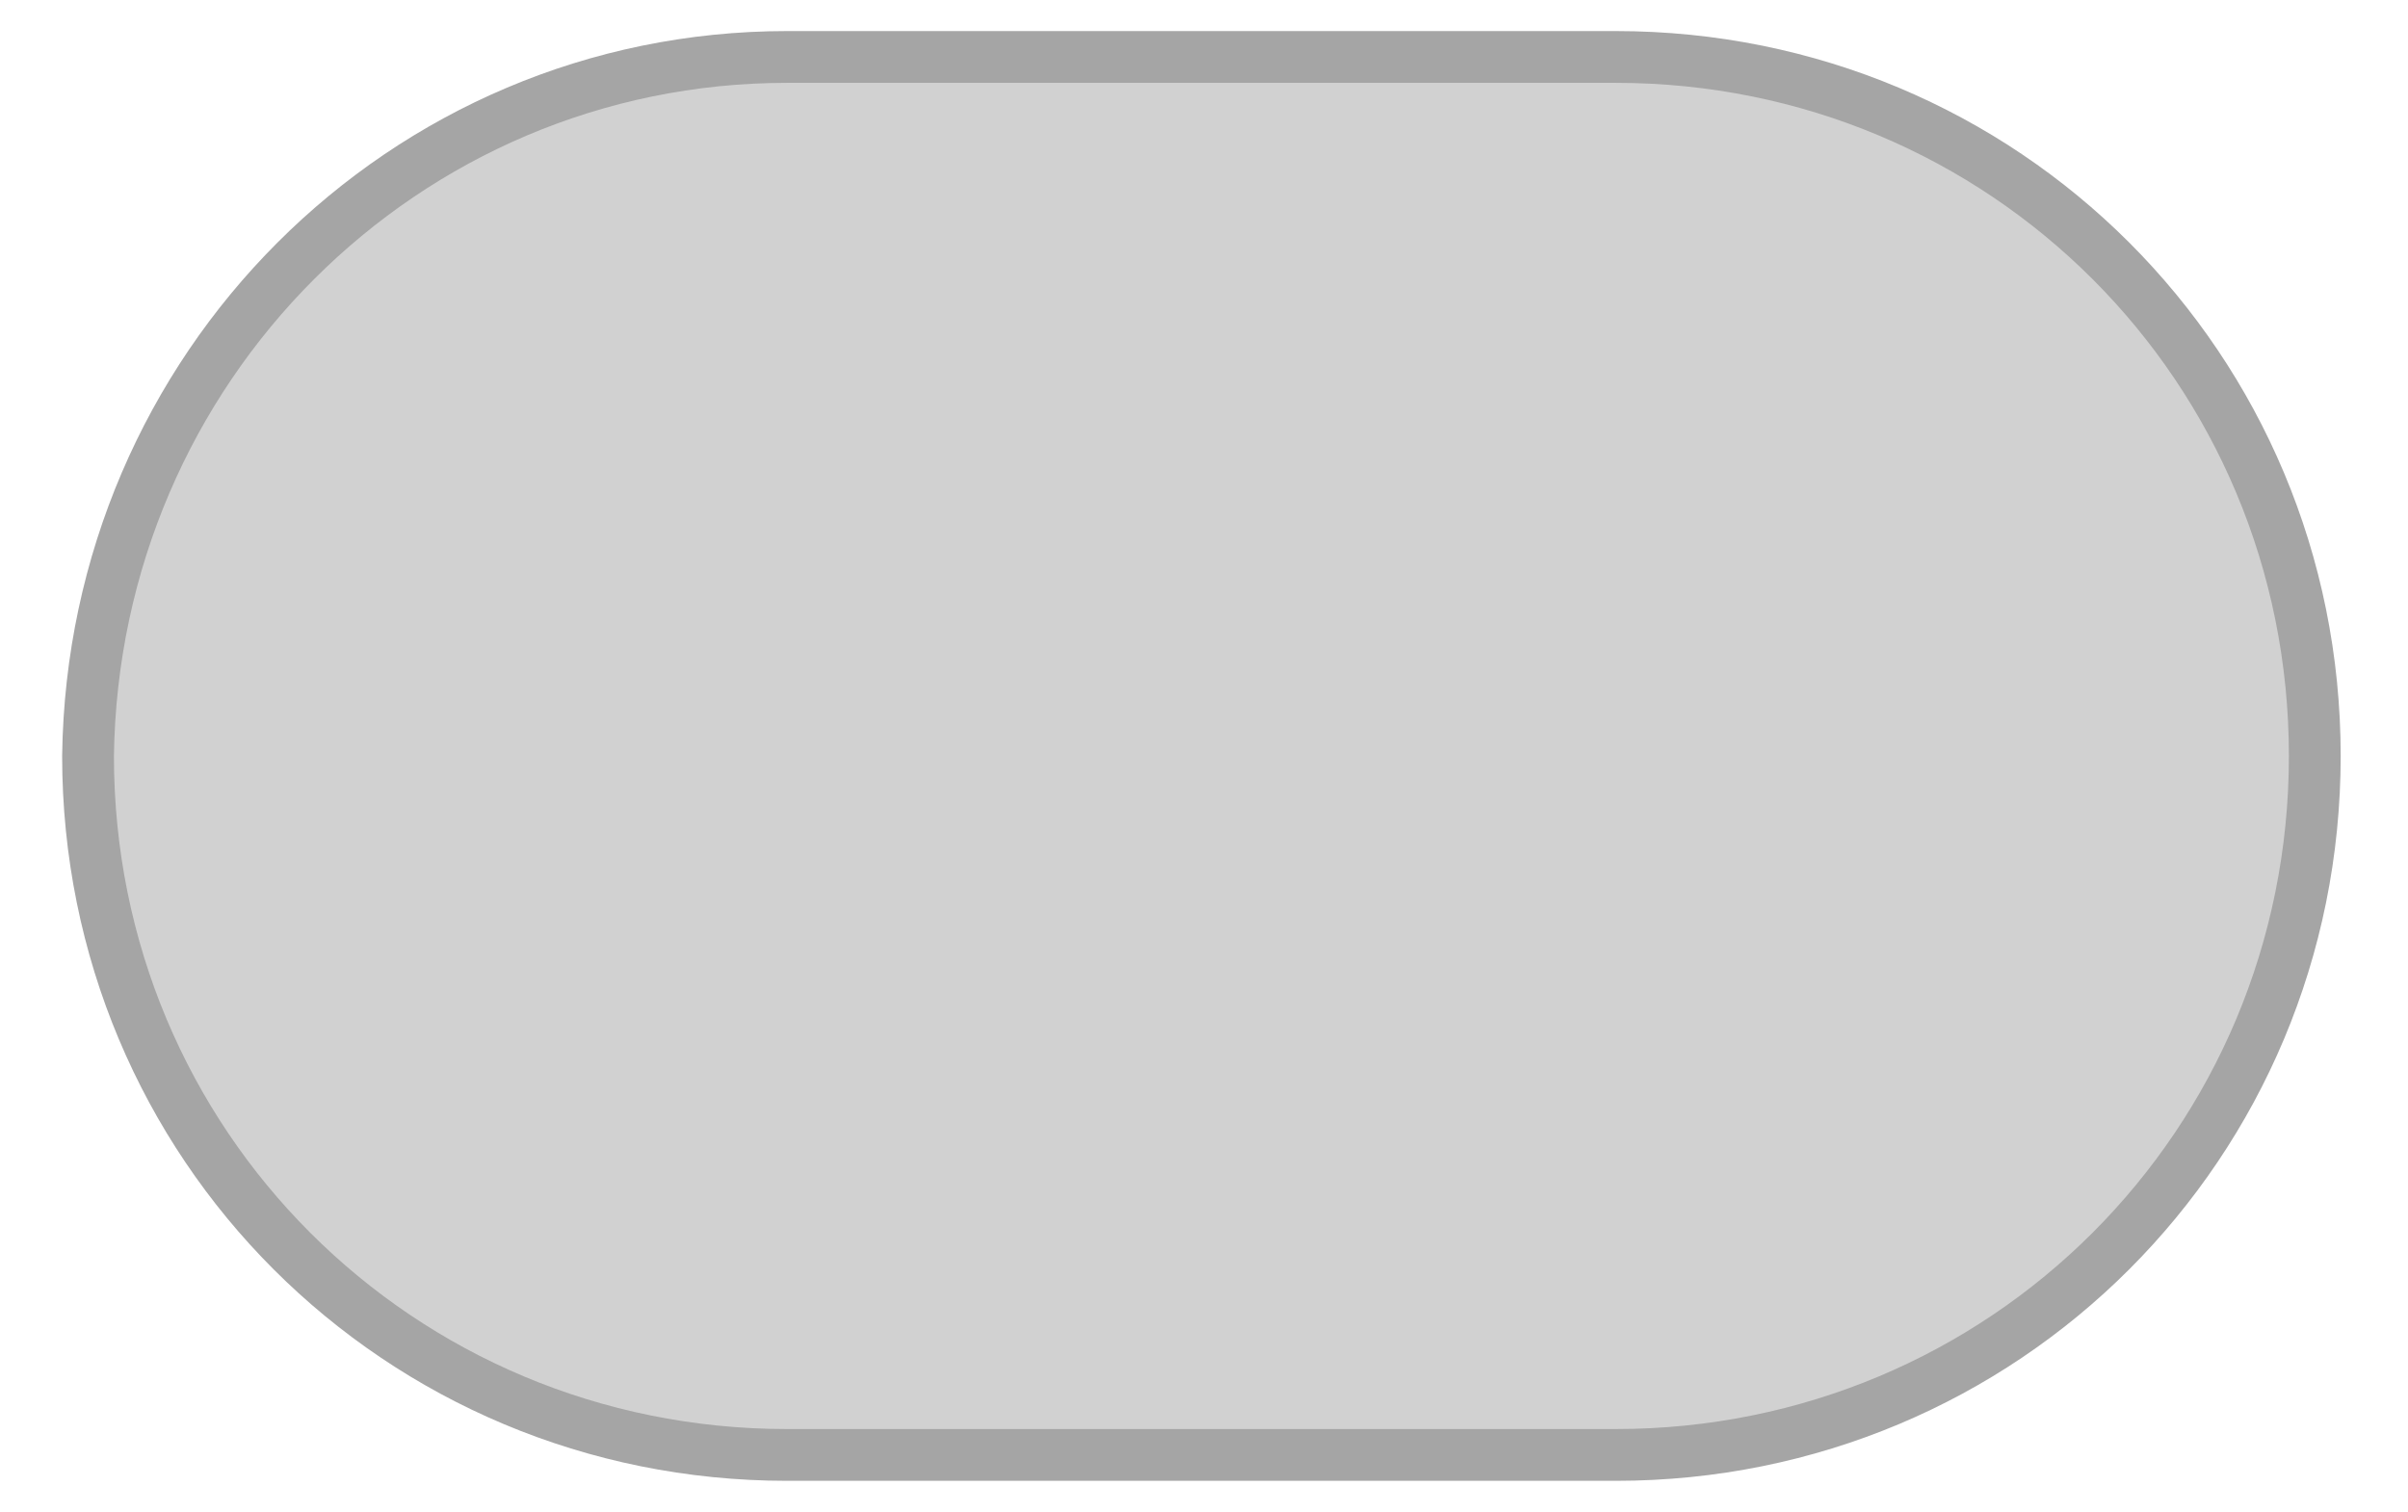 <?xml version="1.0" encoding="utf-8"?>
<!-- Generator: Adobe Illustrator 21.0.0, SVG Export Plug-In . SVG Version: 6.00 Build 0)  -->
<svg version="1.1" id="图层_1" xmlns="http://www.w3.org/2000/svg" xmlns:xlink="http://www.w3.org/1999/xlink" x="0px" y="0px"
	 viewBox="0 0 46.5 29.2" style="enable-background:new 0 0 46.5 29.2;" xml:space="preserve">
<style type="text/css">
	.st0{fill:#D1D1D1;stroke:#A5A5A5;}
</style>
<title>不明信号</title>
<desc>Created with Sketch.</desc>
<g id="Page-1">
	<g id="_x31_.0" transform="translate(-737, -1223)">
		<g id="Group-2" transform="translate(13, 995)">
			<g id="数量-copy-6" transform="translate(659, 191)">
				<path id="不明信号" class="st0" d="M80.2,38.1h16c7.5,0,13.5,6,13.5,13.5l0,0c0,7.5-6,13.5-13.5,13.5h-16
					c-7.5,0-13.5-6-13.5-13.5l0,0C66.8,44.1,72.8,38.1,80.2,38.1z"/>
			</g>
		</g>
	</g>
</g>
</svg>
